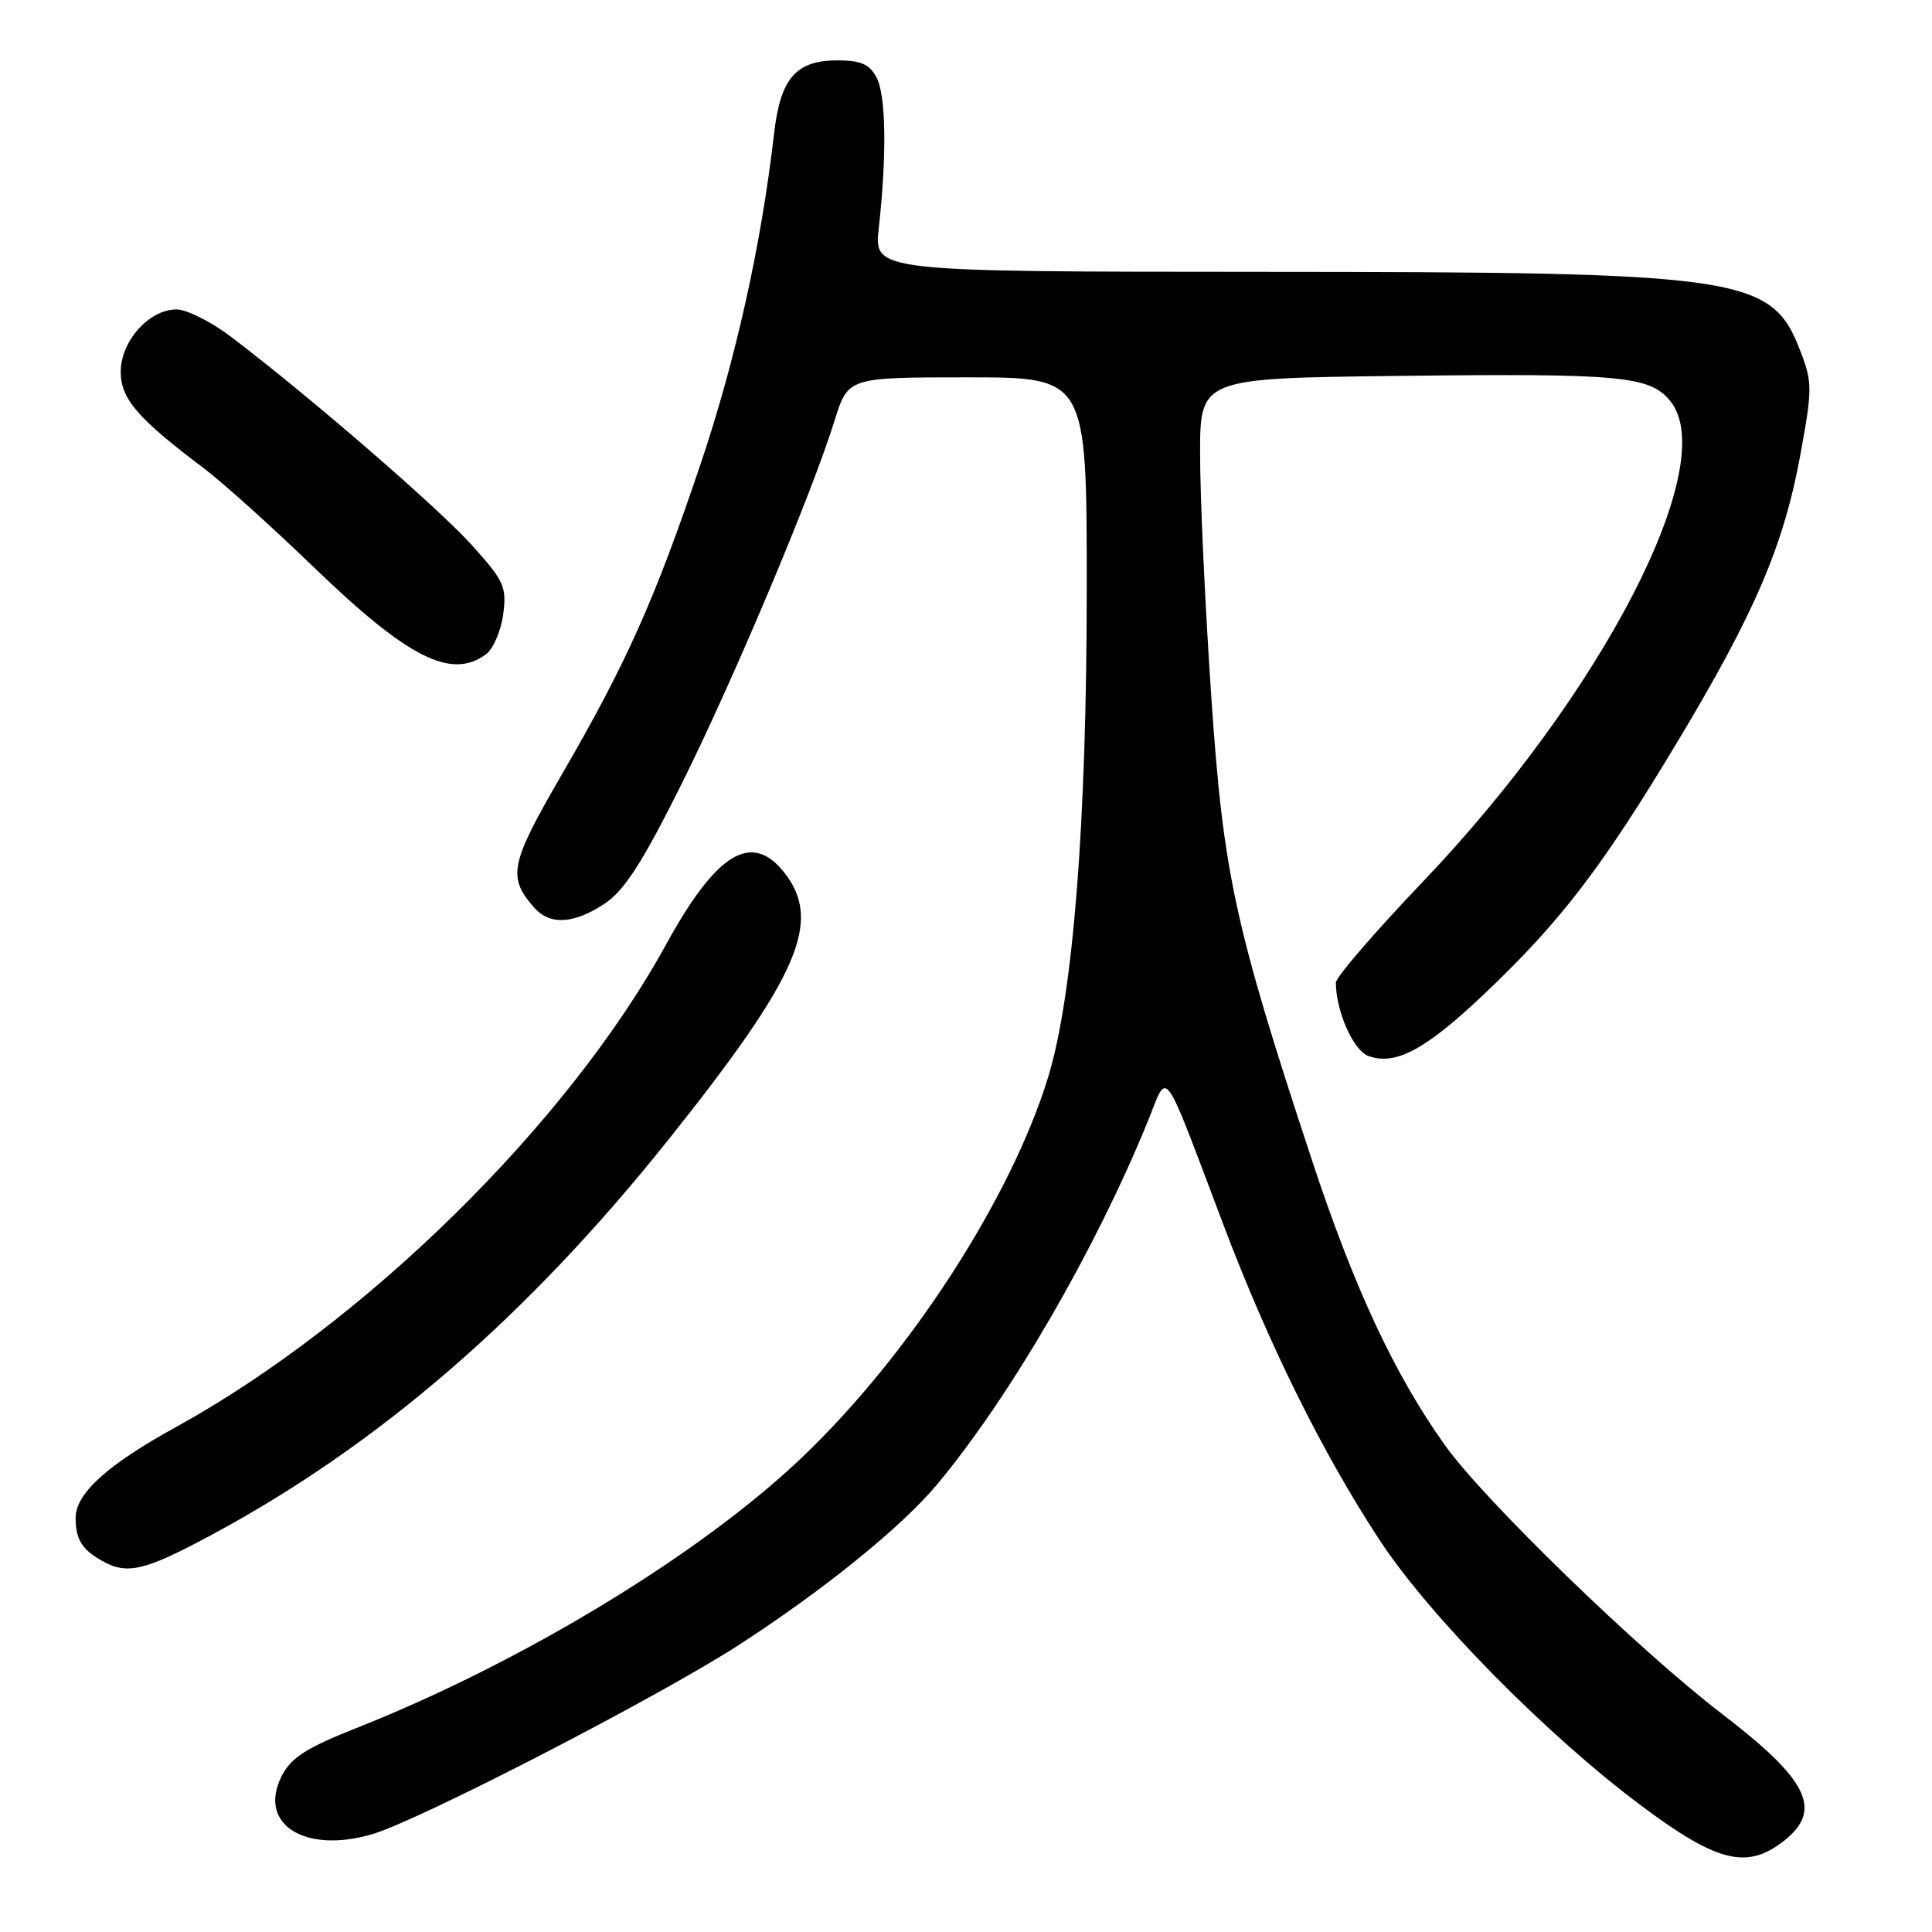 <?xml version="1.0" encoding="UTF-8" standalone="no"?>
<!DOCTYPE svg PUBLIC "-//W3C//DTD SVG 1.1//EN" "http://www.w3.org/Graphics/SVG/1.1/DTD/svg11.dtd" >
<svg xmlns="http://www.w3.org/2000/svg" xmlns:xlink="http://www.w3.org/1999/xlink" version="1.1" viewBox="0 0 256 256">
 <g >
 <path fill="currentColor"
d=" M 236.37 243.93 C 241.57 239.84 239.64 235.88 228.20 227.12 C 217.19 218.70 196.69 198.82 191.47 191.51 C 184.78 182.13 179.44 170.69 173.85 153.76 C 163.54 122.51 162.08 115.75 160.48 92.00 C 159.68 80.17 159.02 65.92 159.02 60.31 C 159.00 50.12 159.00 50.12 185.25 49.81 C 214.88 49.46 218.61 49.81 221.33 53.15 C 228.05 61.45 212.40 91.83 188.52 116.85 C 182.18 123.49 177.00 129.50 177.01 130.21 C 177.02 134.00 179.32 139.18 181.31 139.92 C 184.89 141.24 188.89 139.10 196.72 131.66 C 206.81 122.08 212.25 114.97 222.23 98.36 C 232.56 81.16 236.36 72.28 238.57 60.19 C 240.15 51.55 240.15 50.69 238.58 46.57 C 234.76 36.57 231.18 36.04 167.15 36.02 C 115.80 36.00 115.80 36.00 116.44 30.25 C 117.52 20.50 117.40 12.60 116.14 10.25 C 115.20 8.50 114.05 8.00 110.96 8.00 C 105.48 8.00 103.42 10.36 102.58 17.62 C 100.86 32.52 97.49 47.65 92.84 61.46 C 86.76 79.49 83.02 87.85 74.38 102.74 C 67.59 114.44 67.22 116.21 70.77 120.25 C 72.85 122.62 76.02 122.45 80.10 119.75 C 82.71 118.02 85.04 114.43 90.14 104.23 C 97.09 90.32 107.53 65.55 110.58 55.75 C 112.37 50.00 112.37 50.00 128.18 50.00 C 144.00 50.00 144.00 50.00 144.00 77.86 C 144.00 109.02 142.20 131.85 138.90 142.68 C 134.01 158.68 120.61 179.42 106.34 193.05 C 92.91 205.89 69.28 220.24 47.21 228.98 C 40.65 231.57 38.59 232.89 37.36 235.27 C 34.06 241.65 40.31 245.70 49.35 243.03 C 55.64 241.17 87.27 224.84 97.88 217.98 C 109.17 210.67 119.47 202.33 124.19 196.67 C 133.87 185.06 145.15 165.61 152.07 148.63 C 154.85 141.82 153.82 140.41 162.19 162.50 C 168.13 178.18 175.25 192.55 182.76 204.00 C 189.40 214.14 204.91 229.88 217.50 239.28 C 227.56 246.79 231.49 247.76 236.37 243.93 Z  M 27.96 203.42 C 50.13 191.52 69.87 174.45 88.58 151.00 C 105.86 129.34 109.01 122.09 103.93 115.63 C 99.60 110.13 94.93 112.97 88.22 125.22 C 75.26 148.84 48.39 175.29 23.34 189.08 C 14.19 194.11 9.99 197.92 10.02 201.17 C 10.03 203.98 10.85 205.30 13.50 206.81 C 16.84 208.70 19.14 208.16 27.96 203.42 Z  M 64.38 86.71 C 65.34 86.01 66.37 83.63 66.67 81.44 C 67.16 77.77 66.83 77.02 62.52 72.23 C 58.06 67.28 41.08 52.58 30.67 44.67 C 28.02 42.65 24.74 41.00 23.38 41.00 C 19.76 41.00 16.00 45.21 16.00 49.26 C 16.00 52.85 18.21 55.42 27.00 62.04 C 29.48 63.91 36.07 69.84 41.65 75.23 C 54.08 87.20 59.77 90.08 64.38 86.71 Z "/>
</g>
</svg>